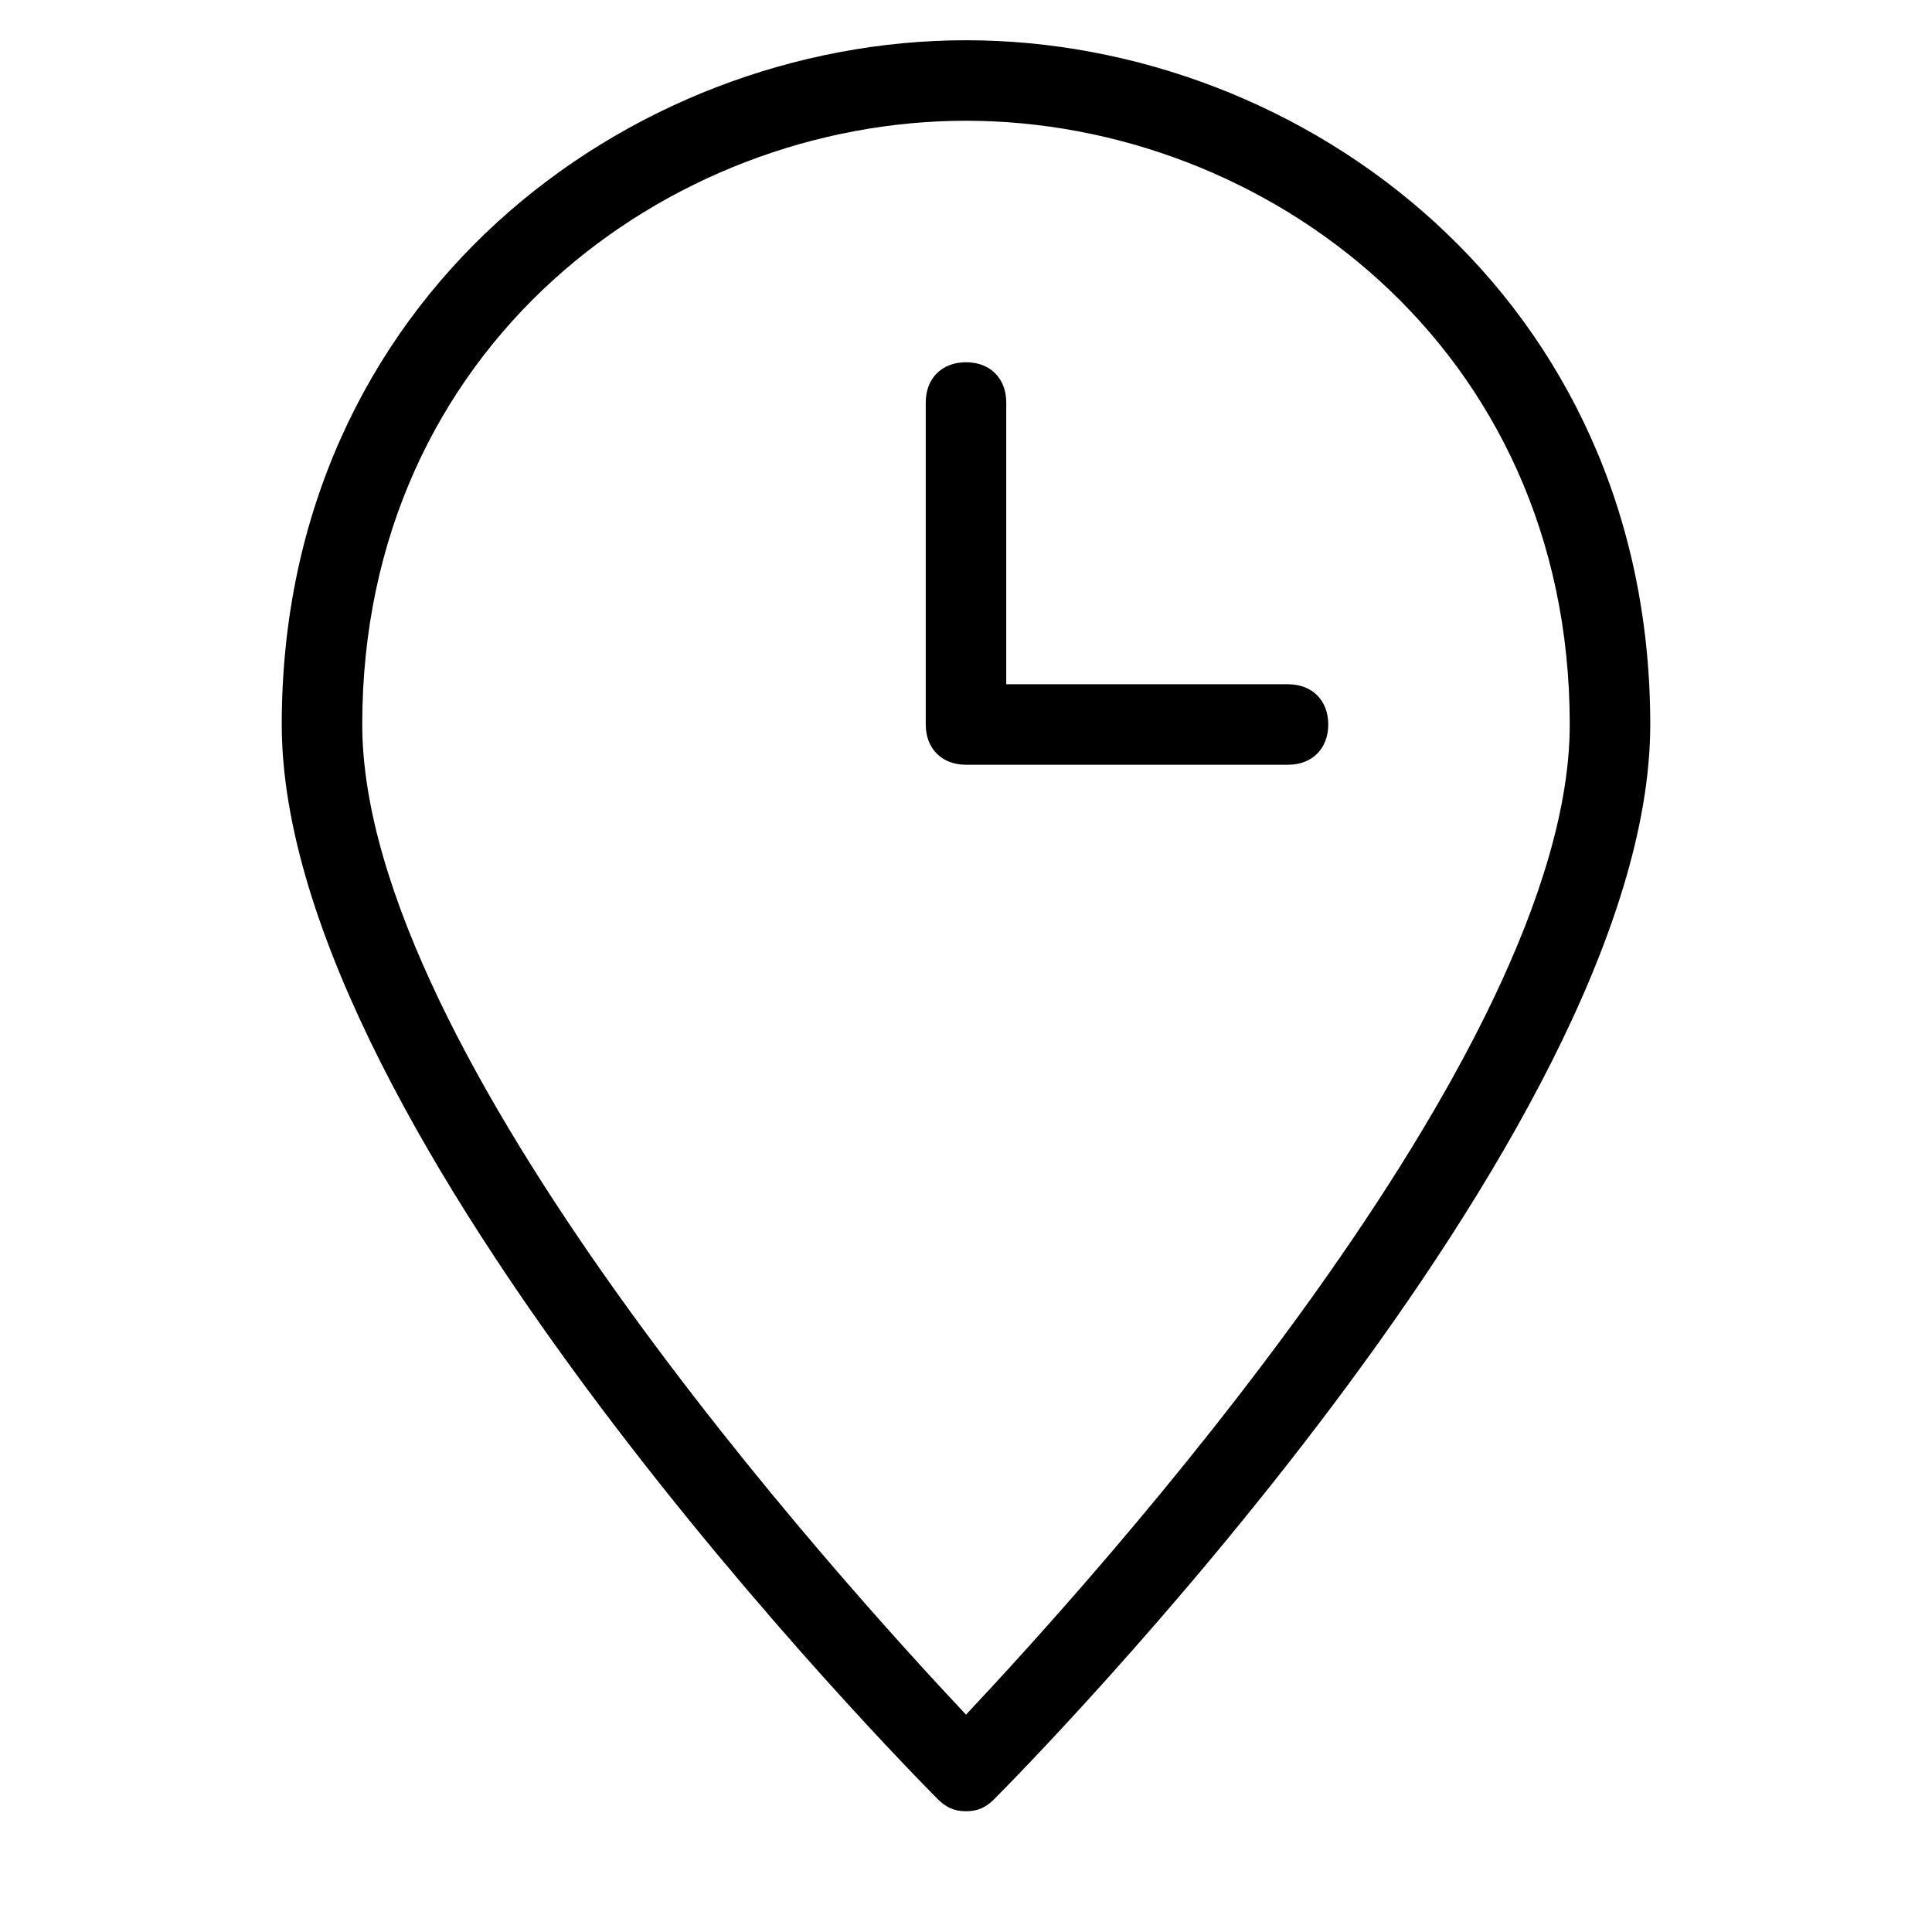 <?xml version="1.0" encoding="utf-8"?>
<!-- Generator: Adobe Illustrator 19.1.0, SVG Export Plug-In . SVG Version: 6.00 Build 0)  -->
<!DOCTYPE svg PUBLIC "-//W3C//DTD SVG 1.1//EN" "http://www.w3.org/Graphics/SVG/1.1/DTD/svg11.dtd">
<svg version="1.1" id="Layer_1" xmlns="http://www.w3.org/2000/svg" xmlns:xlink="http://www.w3.org/1999/xlink" x="0px" y="0px"
	 width="48px" height="48px" viewBox="0 0 48 48" enable-background="new 0 0 48 48" xml:space="preserve">
<path d="M24,45c0.3,0,0.5-0.1,0.7-0.3C25.4,44,41,28.2,41,18C41,7.4,32.4,1,24,1S7,7.4,7,18c0,10.2,15.6,26,16.3,26.7
	C23.5,44.9,23.7,45,24,45z M24,3c7.4,0,15,5.6,15,15c0,8.2-11.9,21.3-15,24.6C20.9,39.3,9,26.2,9,18C9,8.6,16.6,3,24,3z"/>
<path d="M32,19c0.6,0,1-0.4,1-1s-0.4-1-1-1h-7v-7c0-0.6-0.4-1-1-1s-1,0.4-1,1v8c0,0.6,0.4,1,1,1H32z"/>
</svg>
